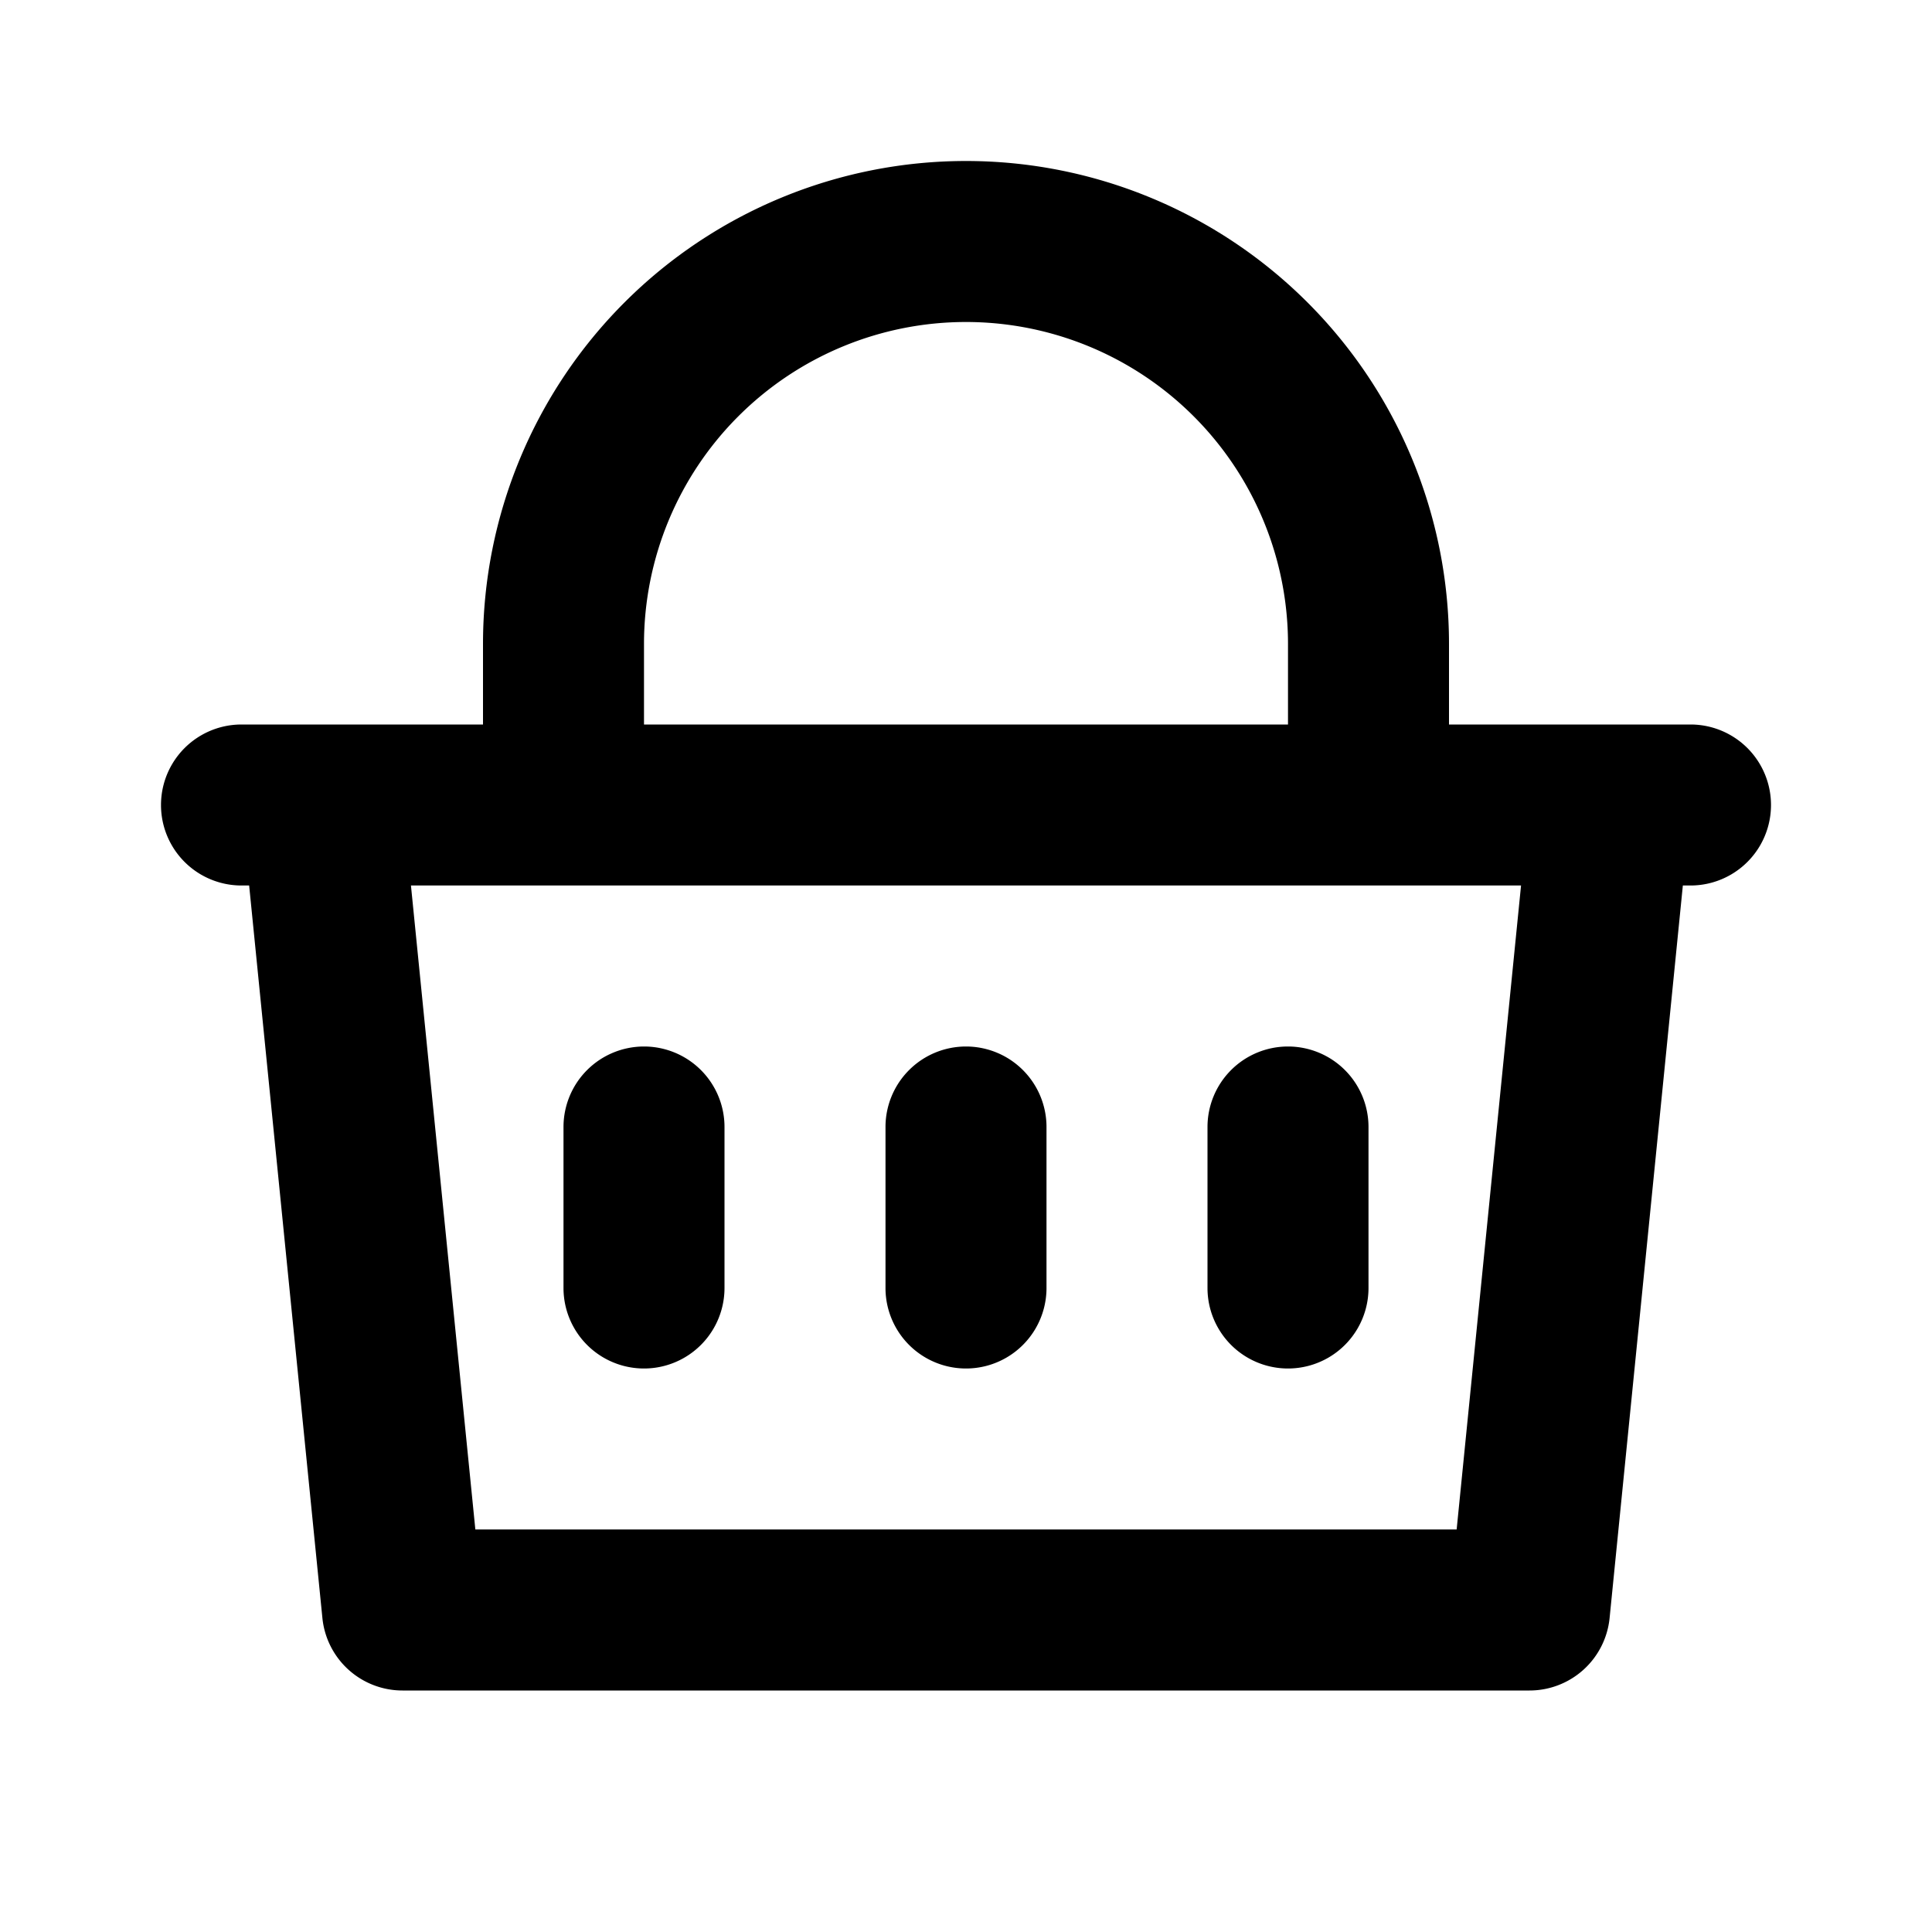 <svg
  width="24"
  height="24"
  viewBox="0 0 24 24"
  xmlns="http://www.w3.org/2000/svg"
>
  <path
    fill-rule="evenodd"
    clip-rule="evenodd"
    d="M12 4a4 4 0 0 0-4 4v1h8V8a4 4 0 0 0-4-4zm6 5V8A6 6 0 0 0 6 8v1H3a1 1 0 0 0 0 2h.095l.91 9.1A1 1 0 0 0 5 21h14a1 1 0 0 0 .995-.9l.91-9.1H21a1 1 0 1 0 0-2h-3zm.895 2H5.105l.8 8h12.19l.8-8zM8 13a1 1 0 0 1 1 1v2a1 1 0 1 1-2 0v-2a1 1 0 0 1 1-1zm4 0a1 1 0 0 1 1 1v2a1 1 0 1 1-2 0v-2a1 1 0 0 1 1-1zm4 0a1 1 0 0 1 1 1v2a1 1 0 1 1-2 0v-2a1 1 0 0 1 1-1z"
  />
</svg>
